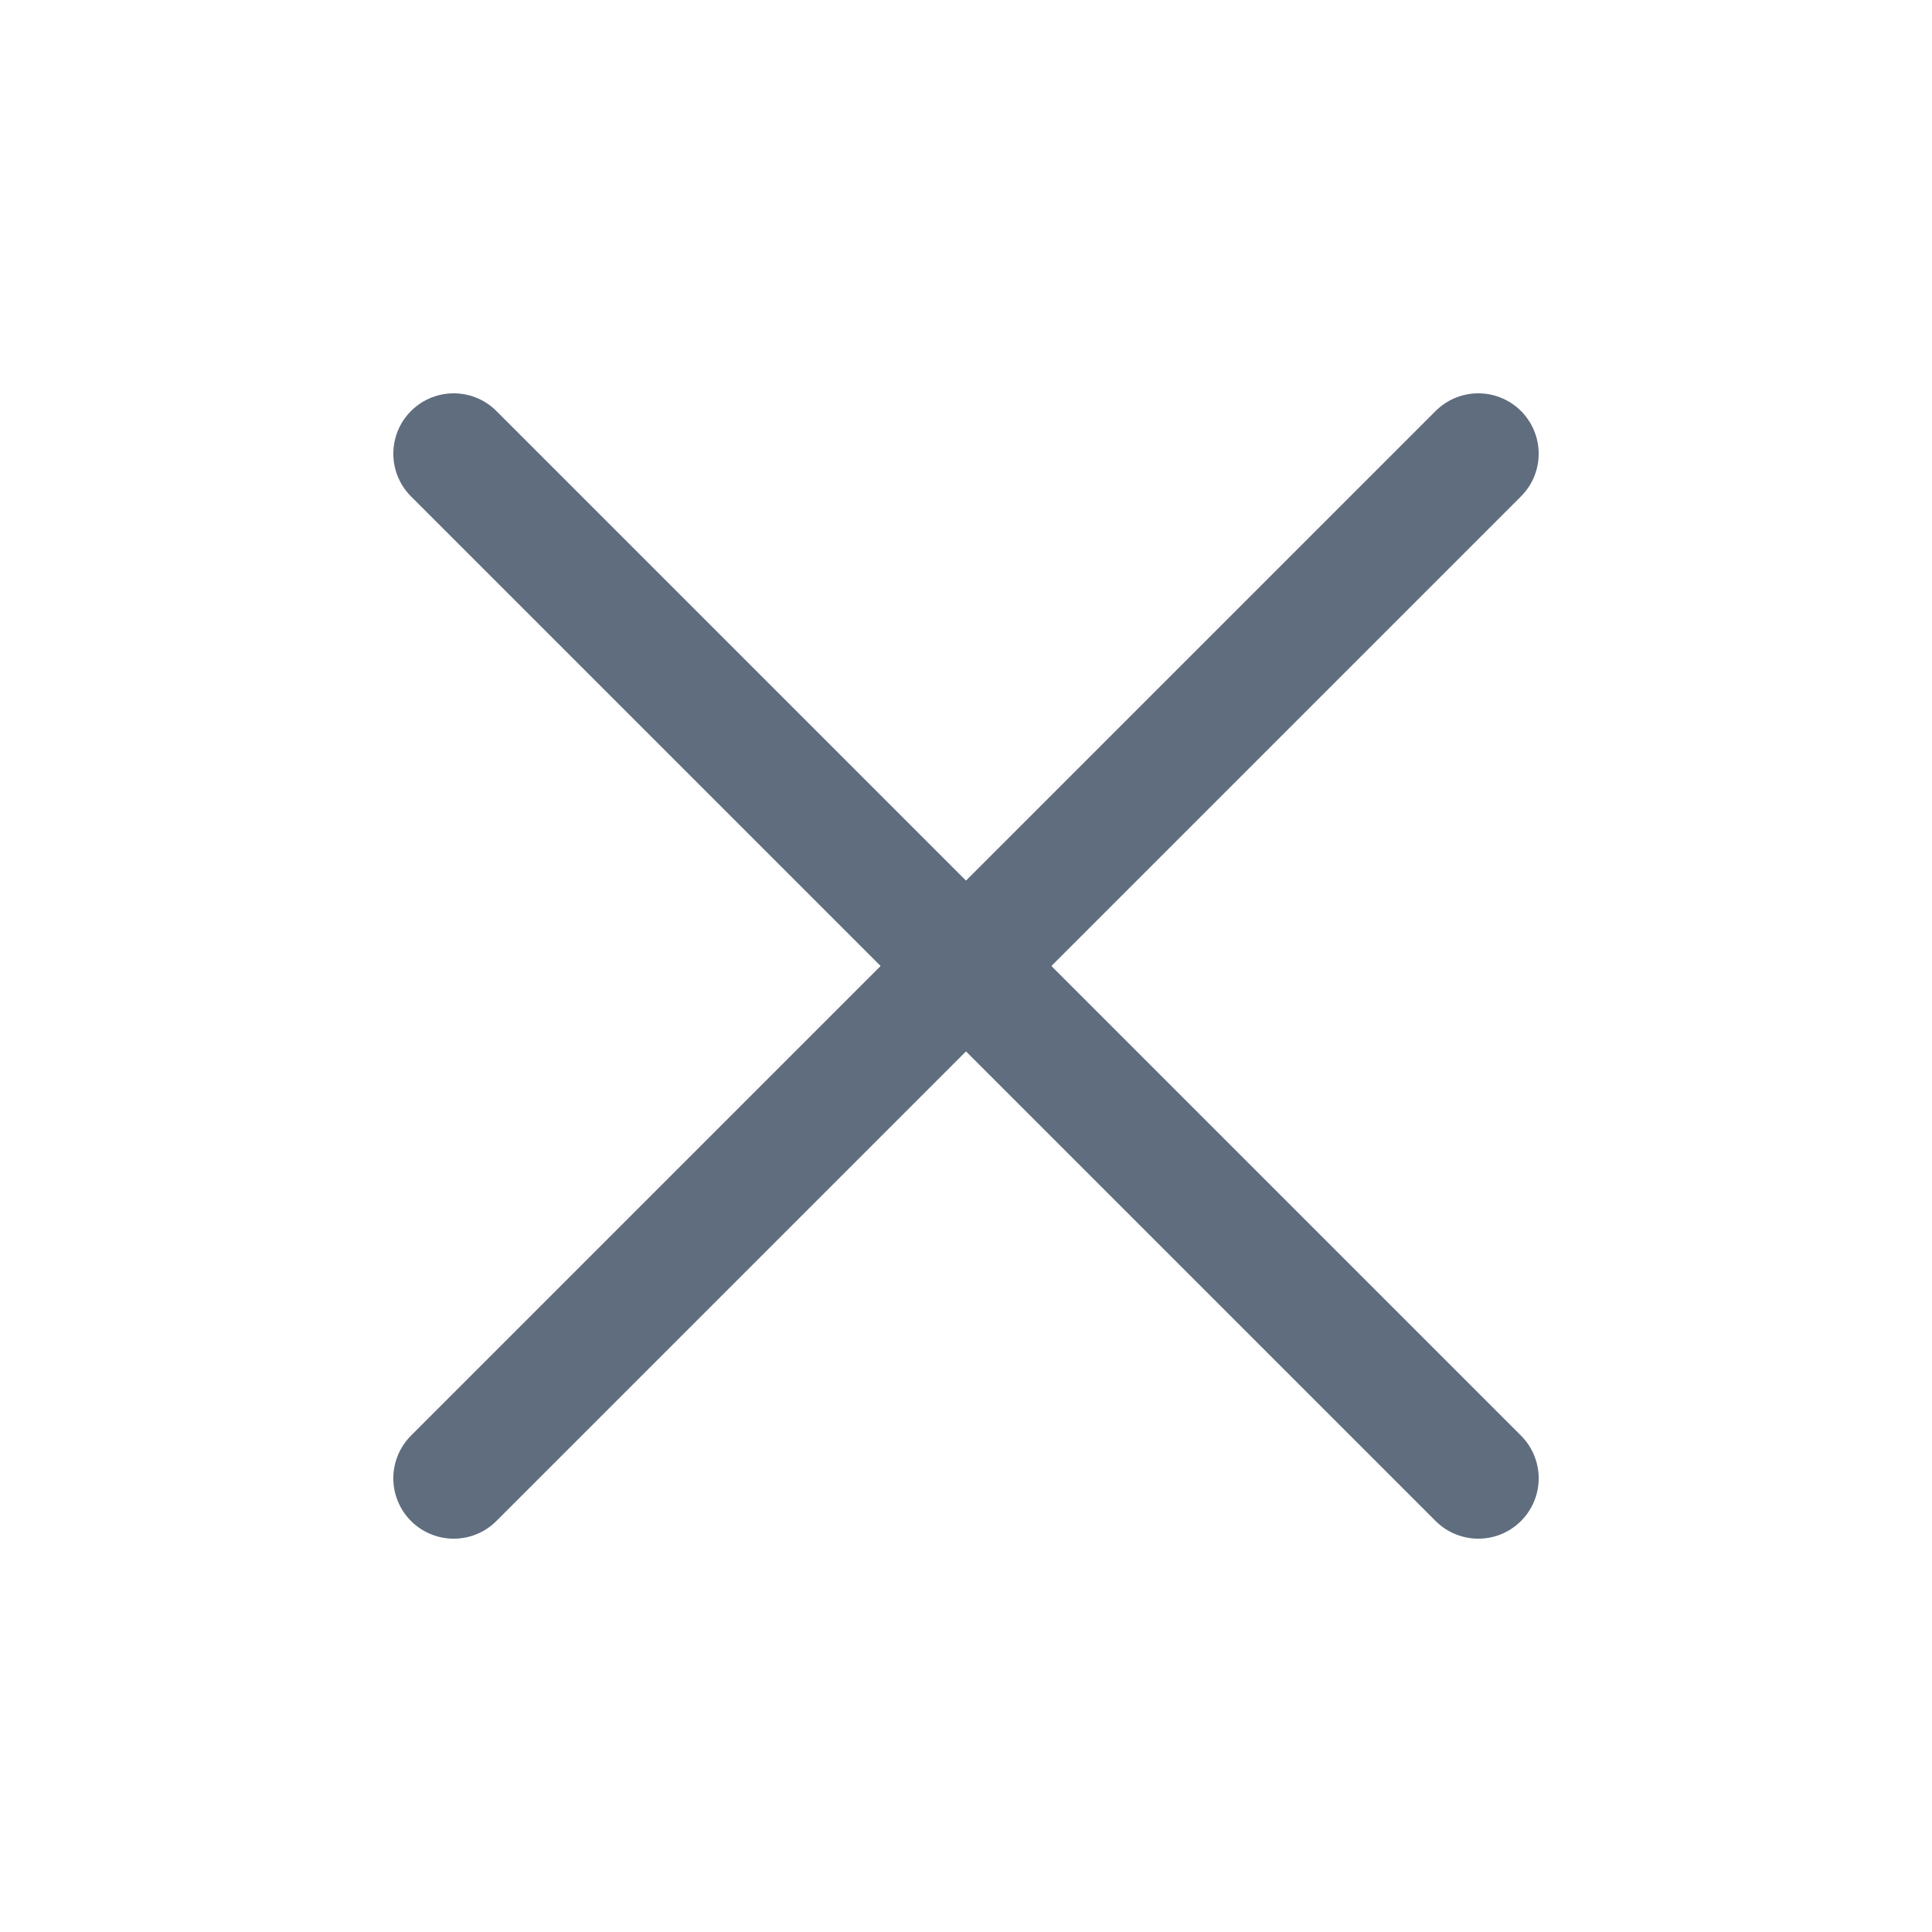 <svg width="24" height="24" viewBox="0 0 24 24" fill="none" xmlns="http://www.w3.org/2000/svg">
<g id="menu">
<path id="Vector" d="M5.636 18.364L18.364 5.636" stroke="#5F6D7E" stroke-width="1.5" stroke-linecap="round"/>
<path id="Vector_2" d="M5.636 5.636L18.364 18.364" stroke="#5F6D7E" stroke-width="1.5" stroke-linecap="round"/>
</g>
</svg>
